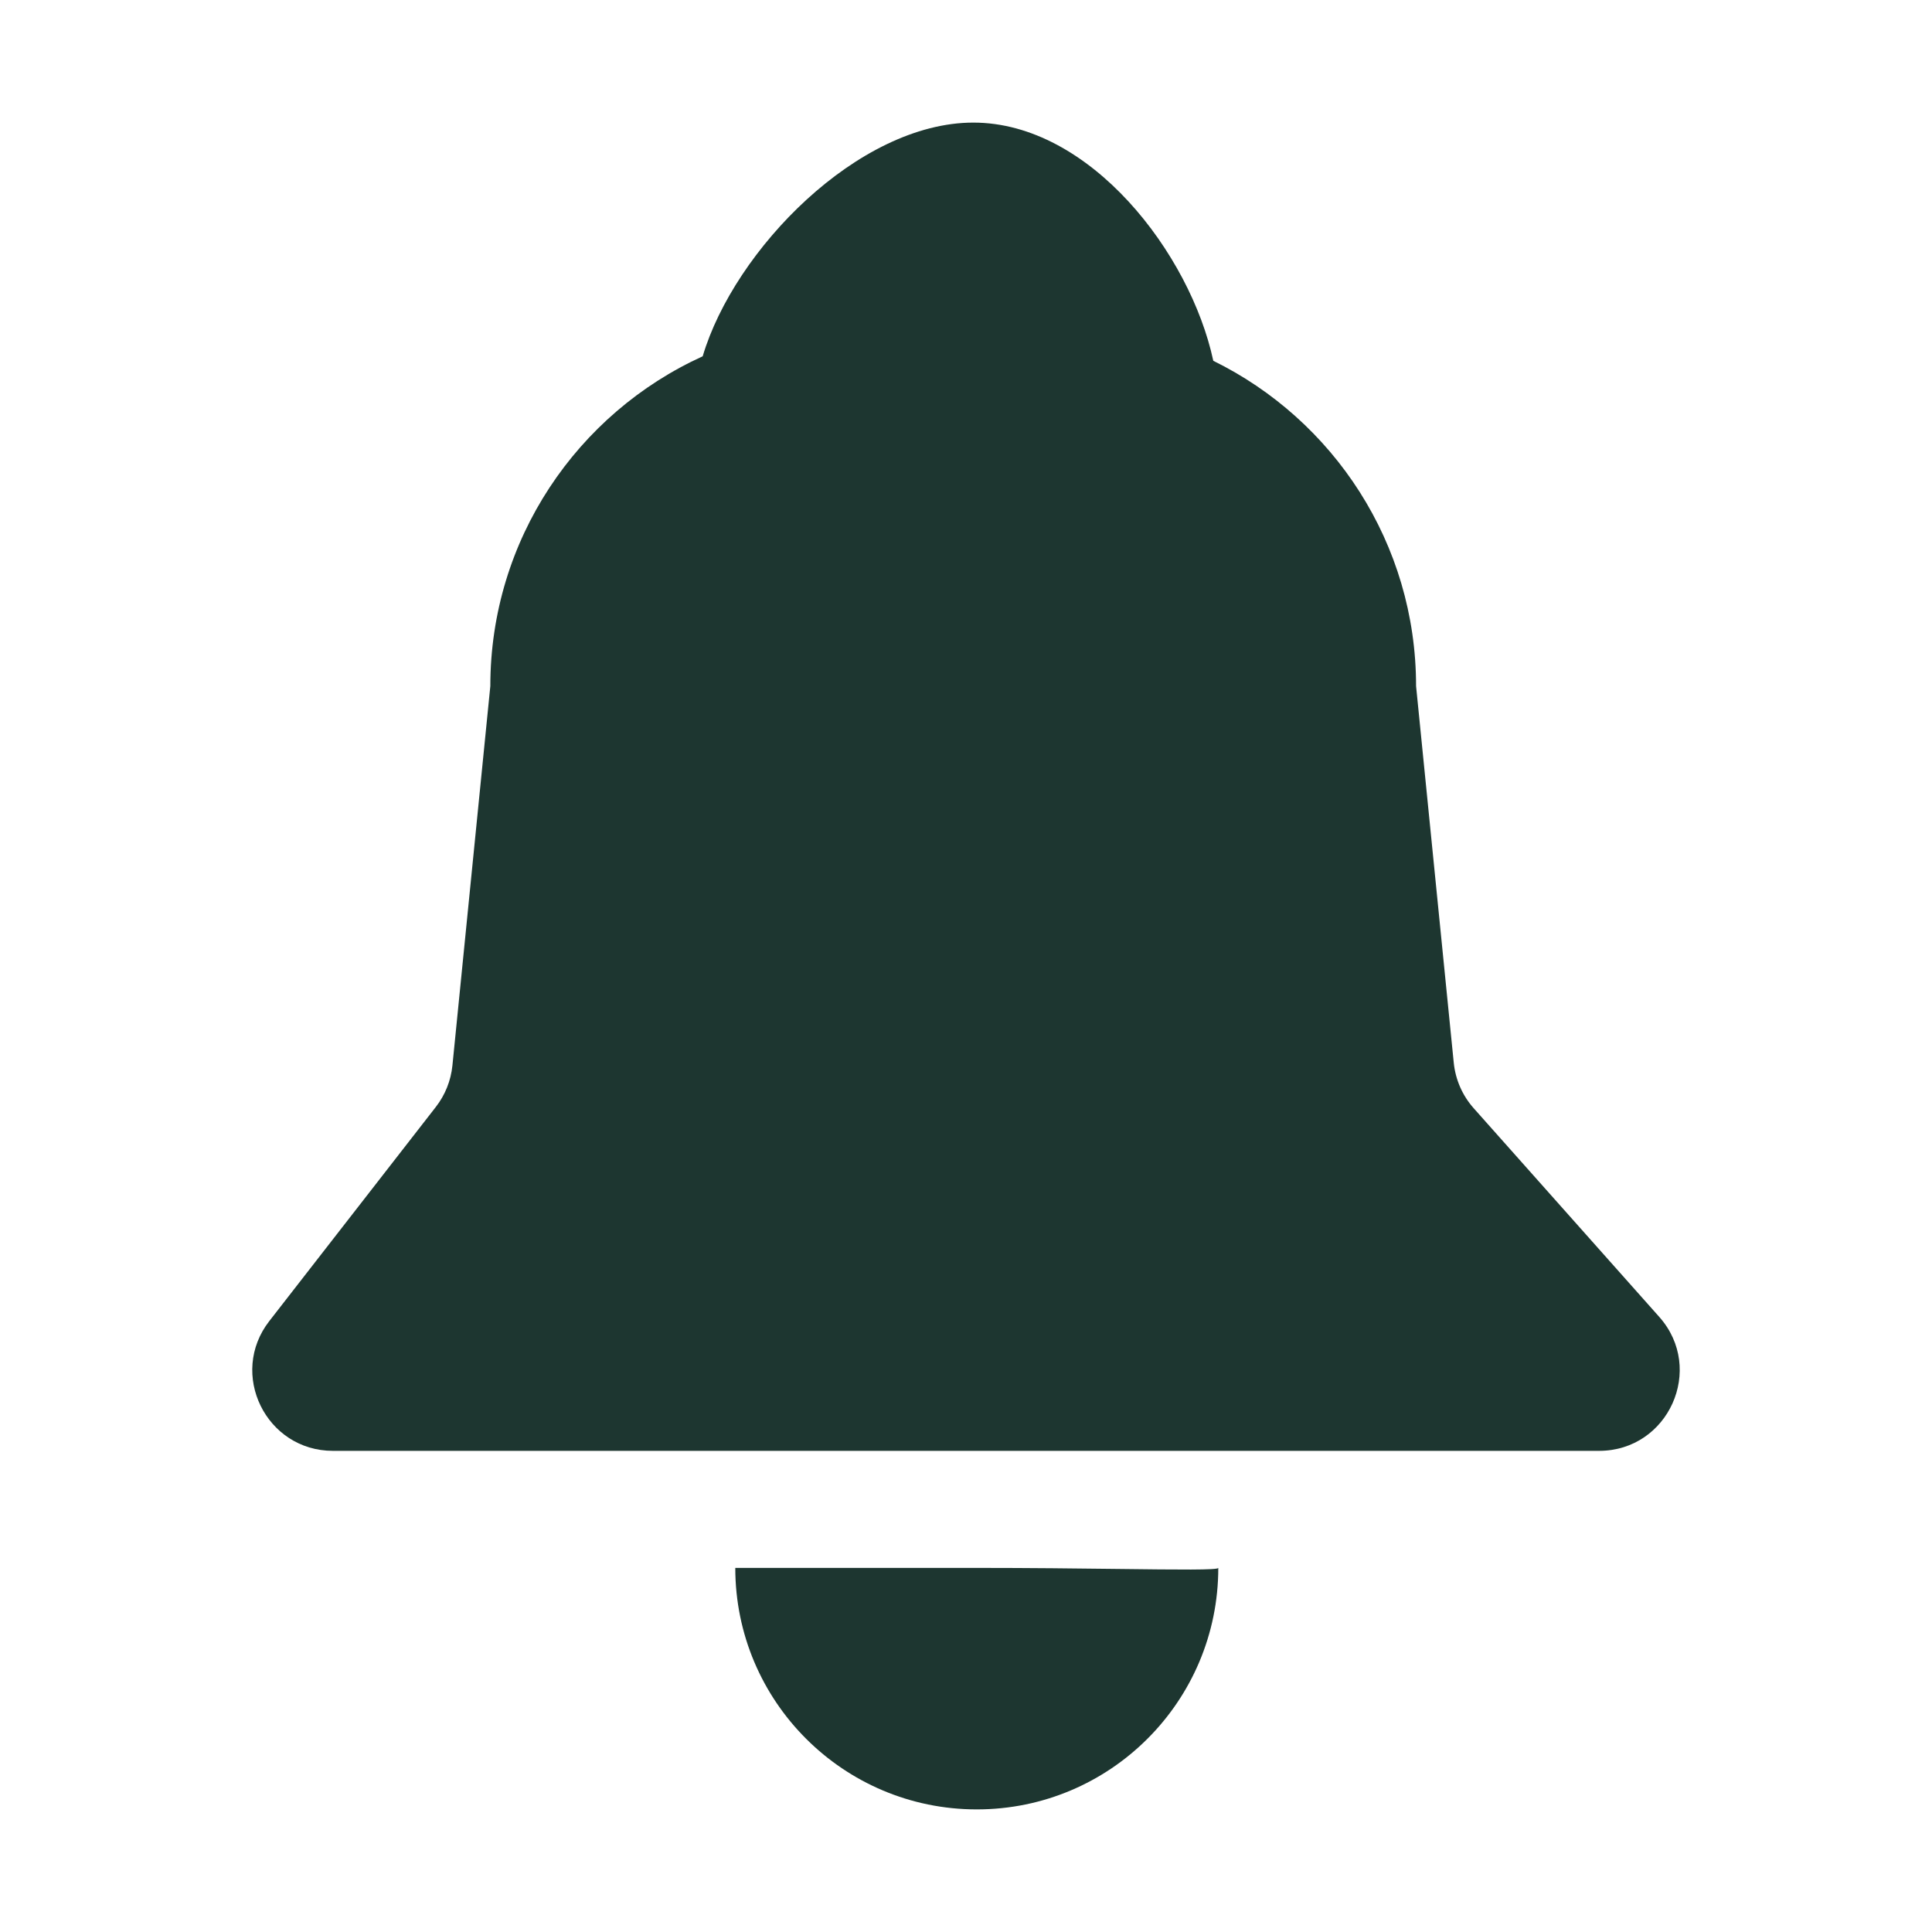 <svg width="24" height="24" viewBox="0 0 24 24" fill="none" xmlns="http://www.w3.org/2000/svg">
<path fill-rule="evenodd" clip-rule="evenodd" d="M12.091 1.523C10.66 1.523 9.121 3.105 8.729 4.426C7.173 5.134 6.091 6.702 6.091 8.523L5.62 13.237C5.601 13.424 5.53 13.602 5.414 13.751L3.346 16.41C2.835 17.066 3.304 18.023 4.136 18.023H19.864C20.727 18.023 21.185 17.004 20.612 16.359L18.306 13.766C18.166 13.608 18.08 13.411 18.059 13.201L17.591 8.523C17.591 6.749 16.564 5.215 15.072 4.482C14.786 3.15 13.543 1.523 12.091 1.523ZM12.134 22.477C13.791 22.477 15.134 21.134 15.134 19.477C15.134 19.505 14.644 19.499 13.892 19.49C13.398 19.484 12.79 19.477 12.134 19.477C10.477 19.477 9.134 19.477 9.134 19.477C9.134 21.134 10.477 22.477 12.134 22.477Z" fill="#1D3630"/>
</svg>
